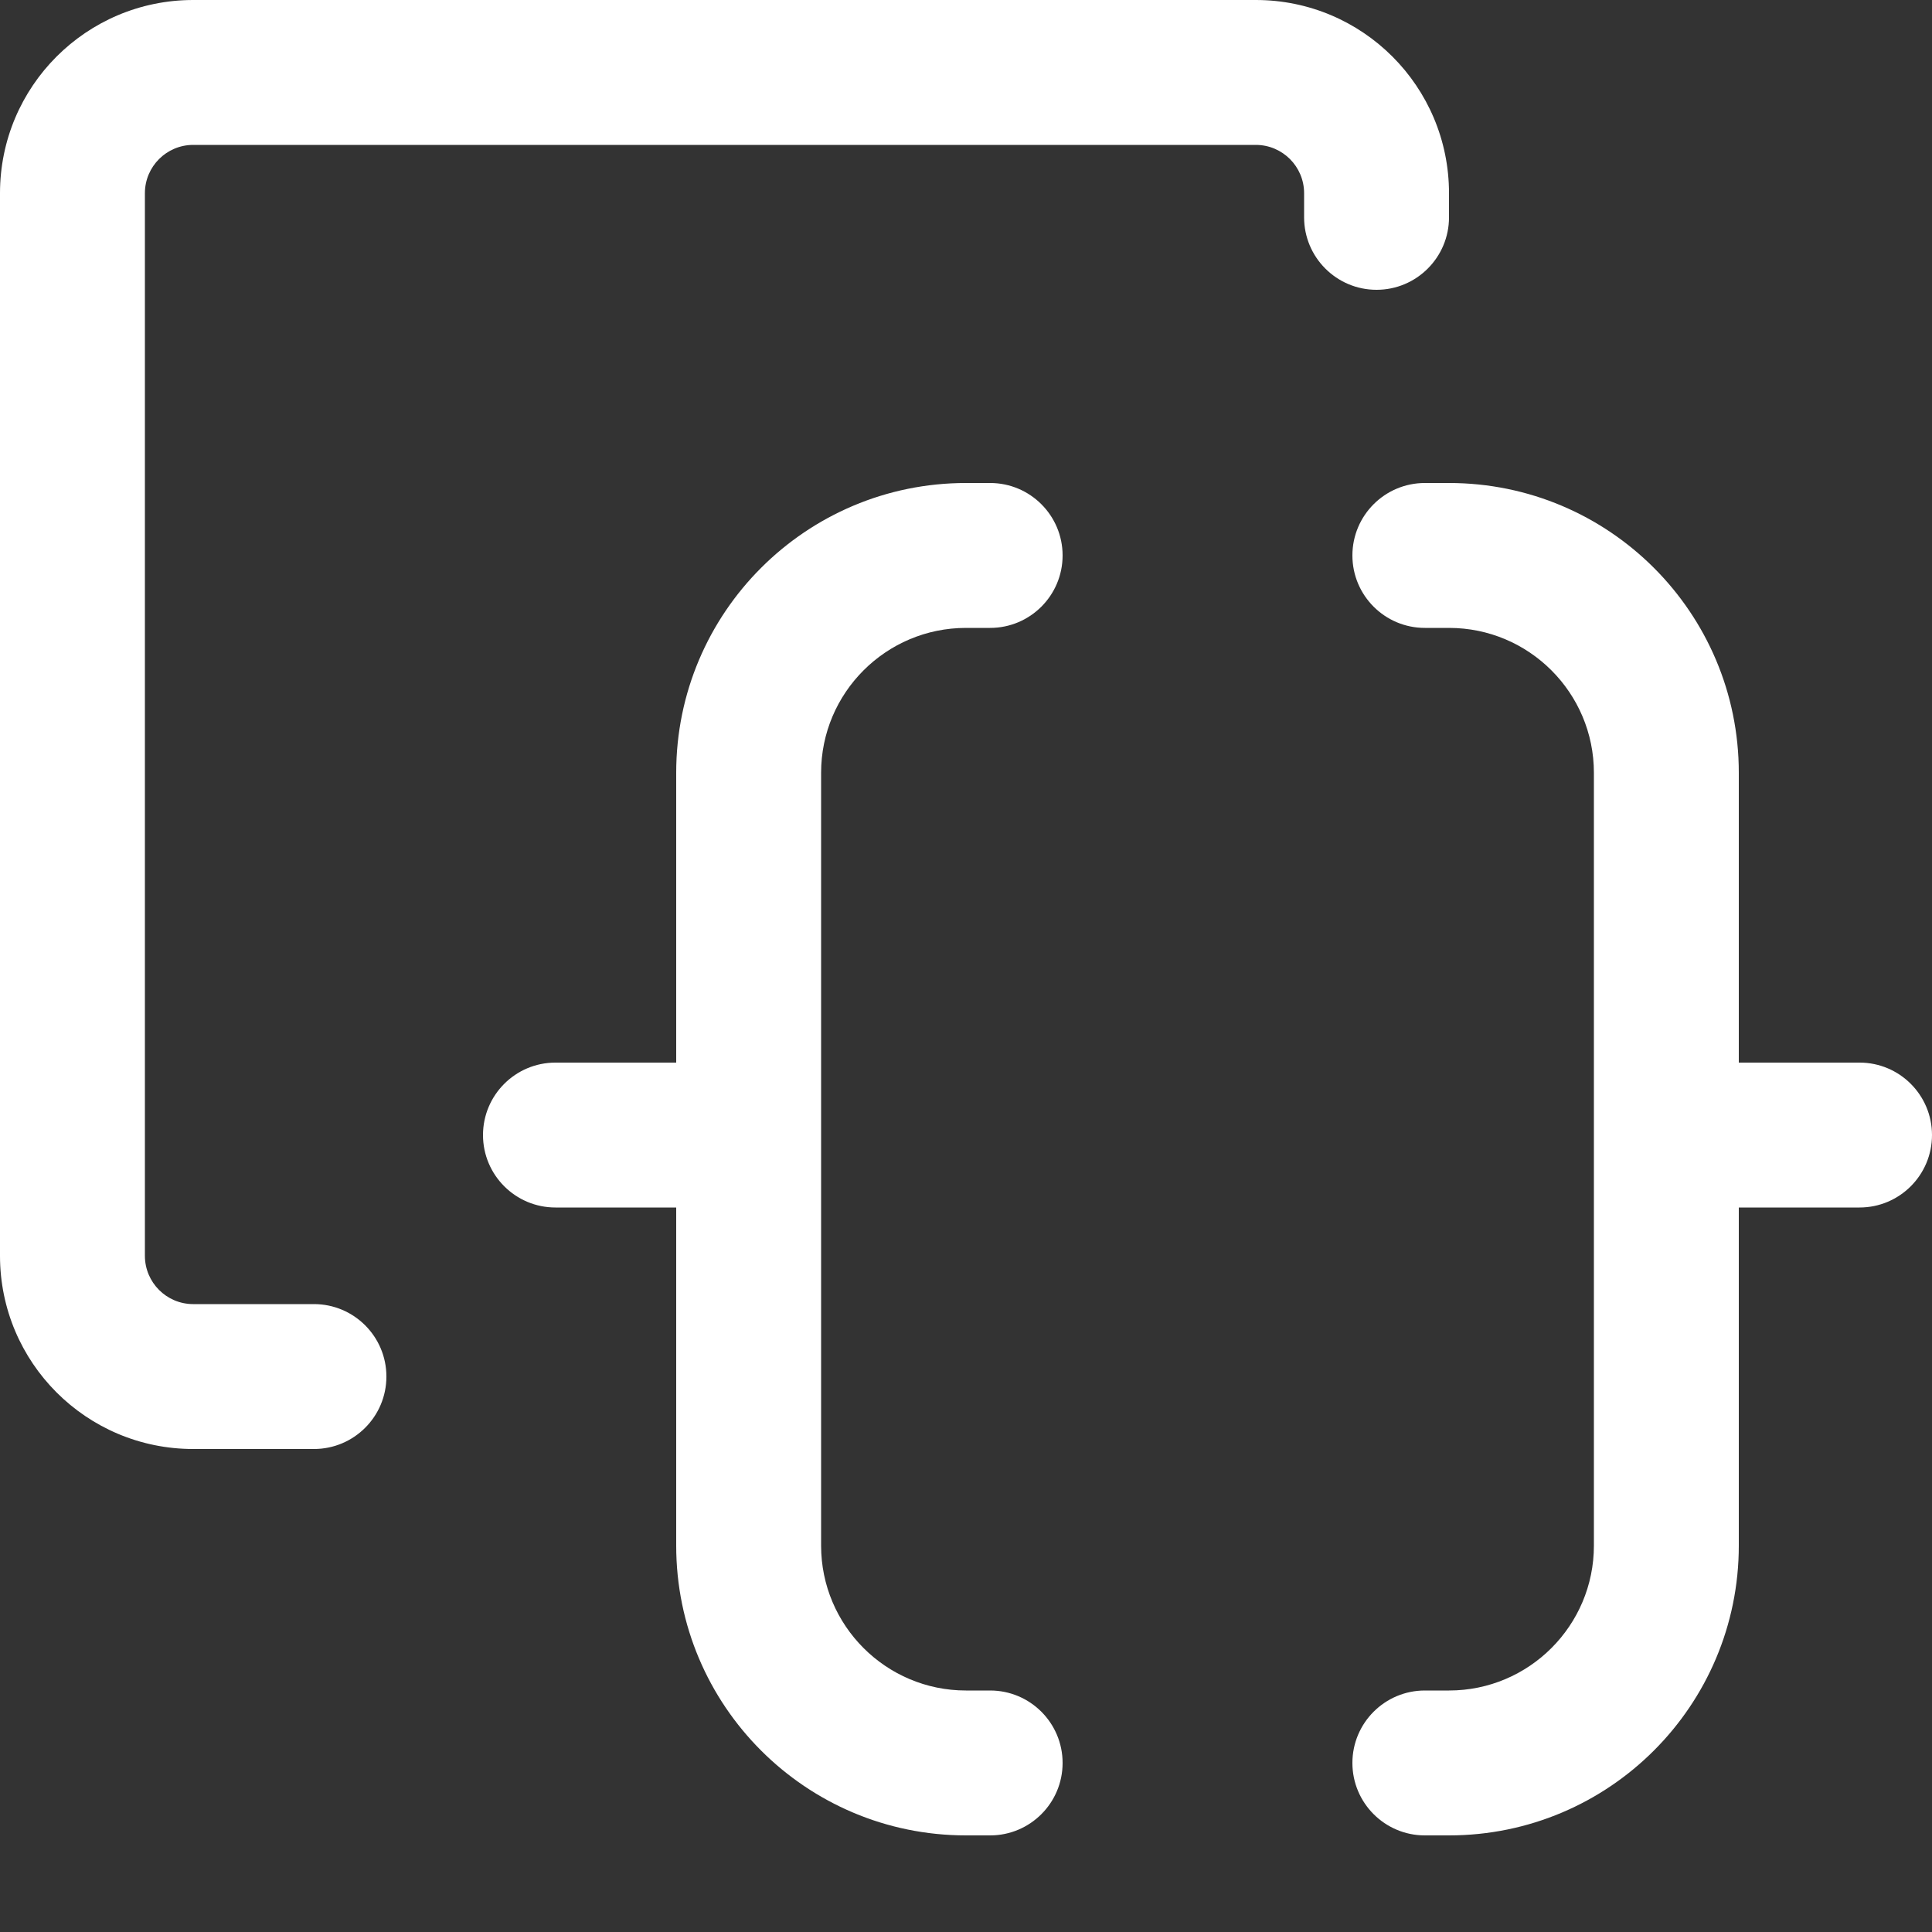 <svg width="20" height="20" viewBox="0 0 20 20" fill="none" xmlns="http://www.w3.org/2000/svg">
<rect x="0" y="0" width="20" height="20" fill="#333333" stroke="none"/>
<path d="M2 1.5H13C13.276 1.5 13.5 1.724 13.5 2V2.25C13.5 2.664 13.836 3 14.25 3C14.664 3 15 2.664 15 2.25V2C15 0.895 14.105 0 13 0H2C0.895 0 0 0.895 0 2V13C0 14.105 0.895 15 2 15H3.25C3.664 15 4 14.664 4 14.25C4 13.836 3.664 13.5 3.25 13.5H2C1.724 13.5 1.5 13.276 1.5 13V2C1.5 1.724 1.724 1.5 2 1.5Z" fill="white"/>
<path d="M10 5C8.343 5 7 6.343 7 8V11H5.75C5.336 11 5 11.336 5 11.75C5 12.164 5.336 12.5 5.75 12.5H7V16C7 17.657 8.343 19 10 19H10.25C10.664 19 11 18.664 11 18.25C11 17.836 10.664 17.5 10.25 17.5H10C9.172 17.5 8.5 16.828 8.5 16V8C8.5 7.172 9.172 6.5 10 6.5H10.25C10.664 6.5 11 6.164 11 5.75C11 5.336 10.664 5 10.25 5H10Z" fill="white"/>
<path d="M15 5C16.657 5 18 6.343 18 8V11H19.25C19.664 11 20 11.336 20 11.75C20 12.164 19.664 12.5 19.25 12.5H18V16C18 17.657 16.657 19 15 19H14.75C14.336 19 14 18.664 14 18.25C14 17.836 14.336 17.5 14.75 17.5H15C15.828 17.5 16.5 16.828 16.5 16V8C16.5 7.172 15.828 6.5 15 6.5H14.75C14.336 6.5 14 6.164 14 5.75C14 5.336 14.336 5 14.75 5H15Z" fill="white"/>
</svg>

